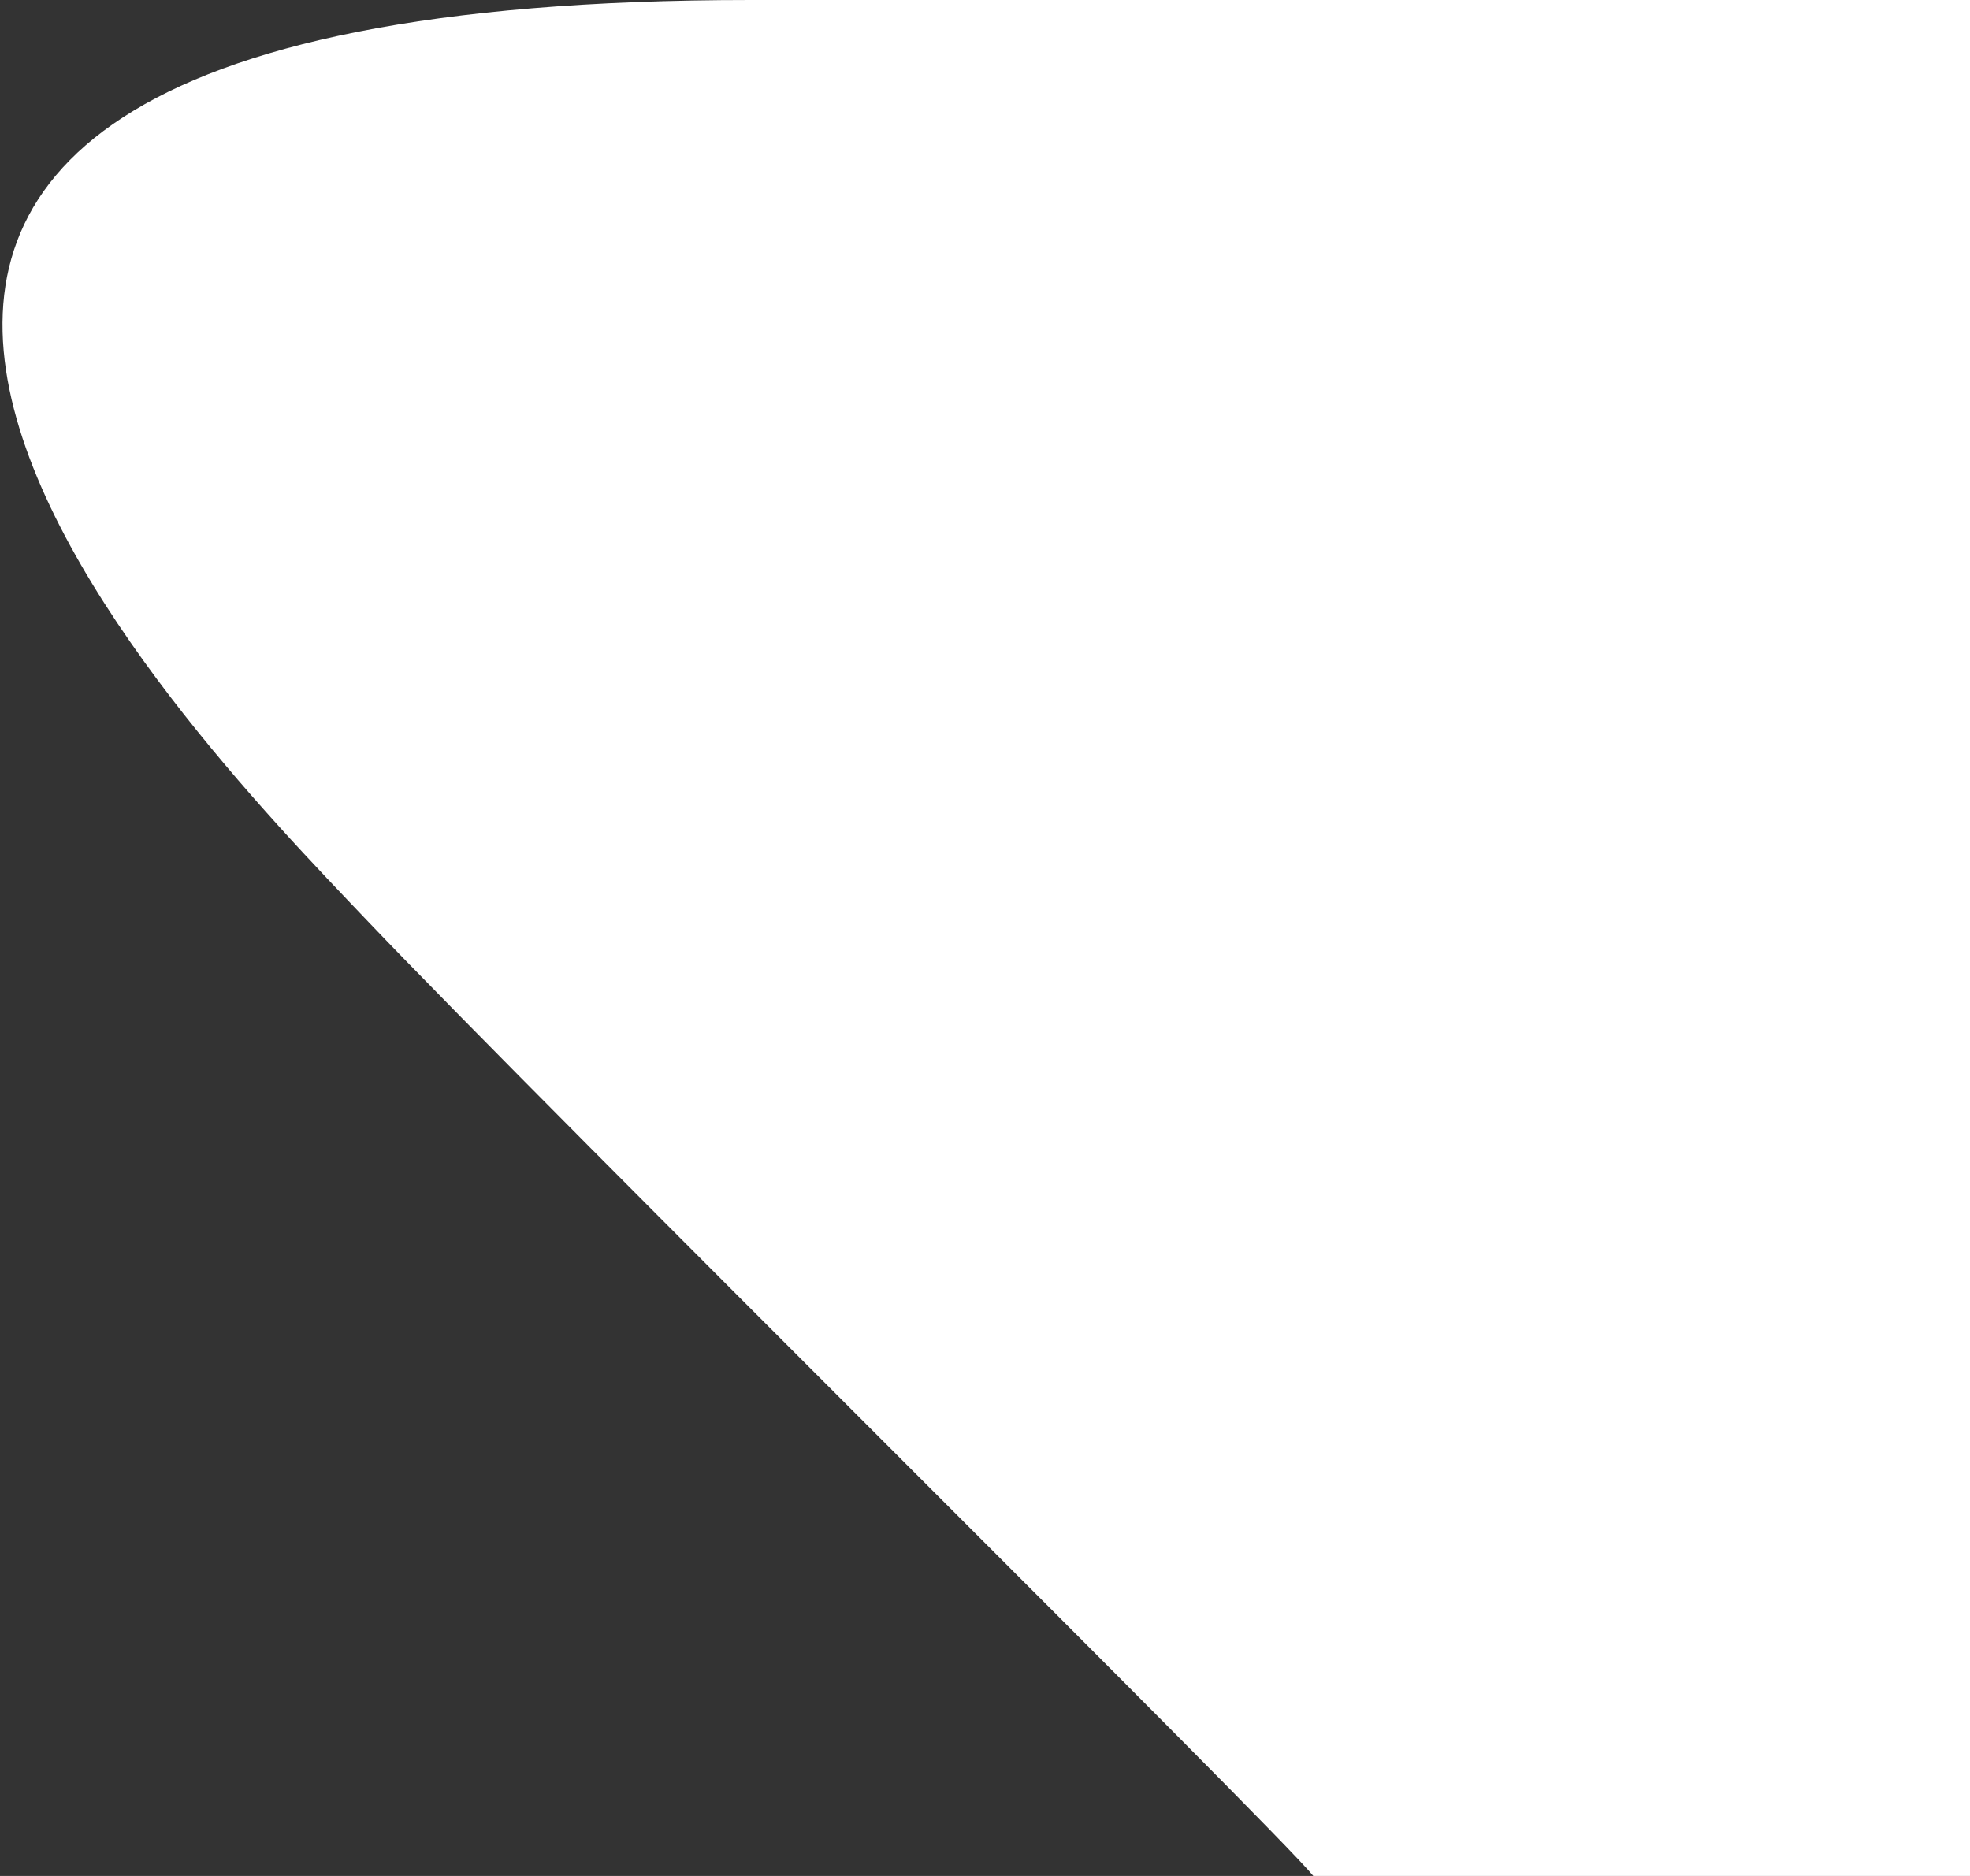 <svg xmlns="http://www.w3.org/2000/svg" viewBox="0 0 21 20"><rect x="0" y="0" width="21" height="20" fill="#333333" stroke="none"/><path fill="#FFFFFF" d="M21,20c0,0-6.5,0-7,0c-0.4-0.5-8.1-8.1-10.1-10.2C2,7.8-5.7,0,8,0c0.1,0,13,0,13,0V20z"/></svg>
